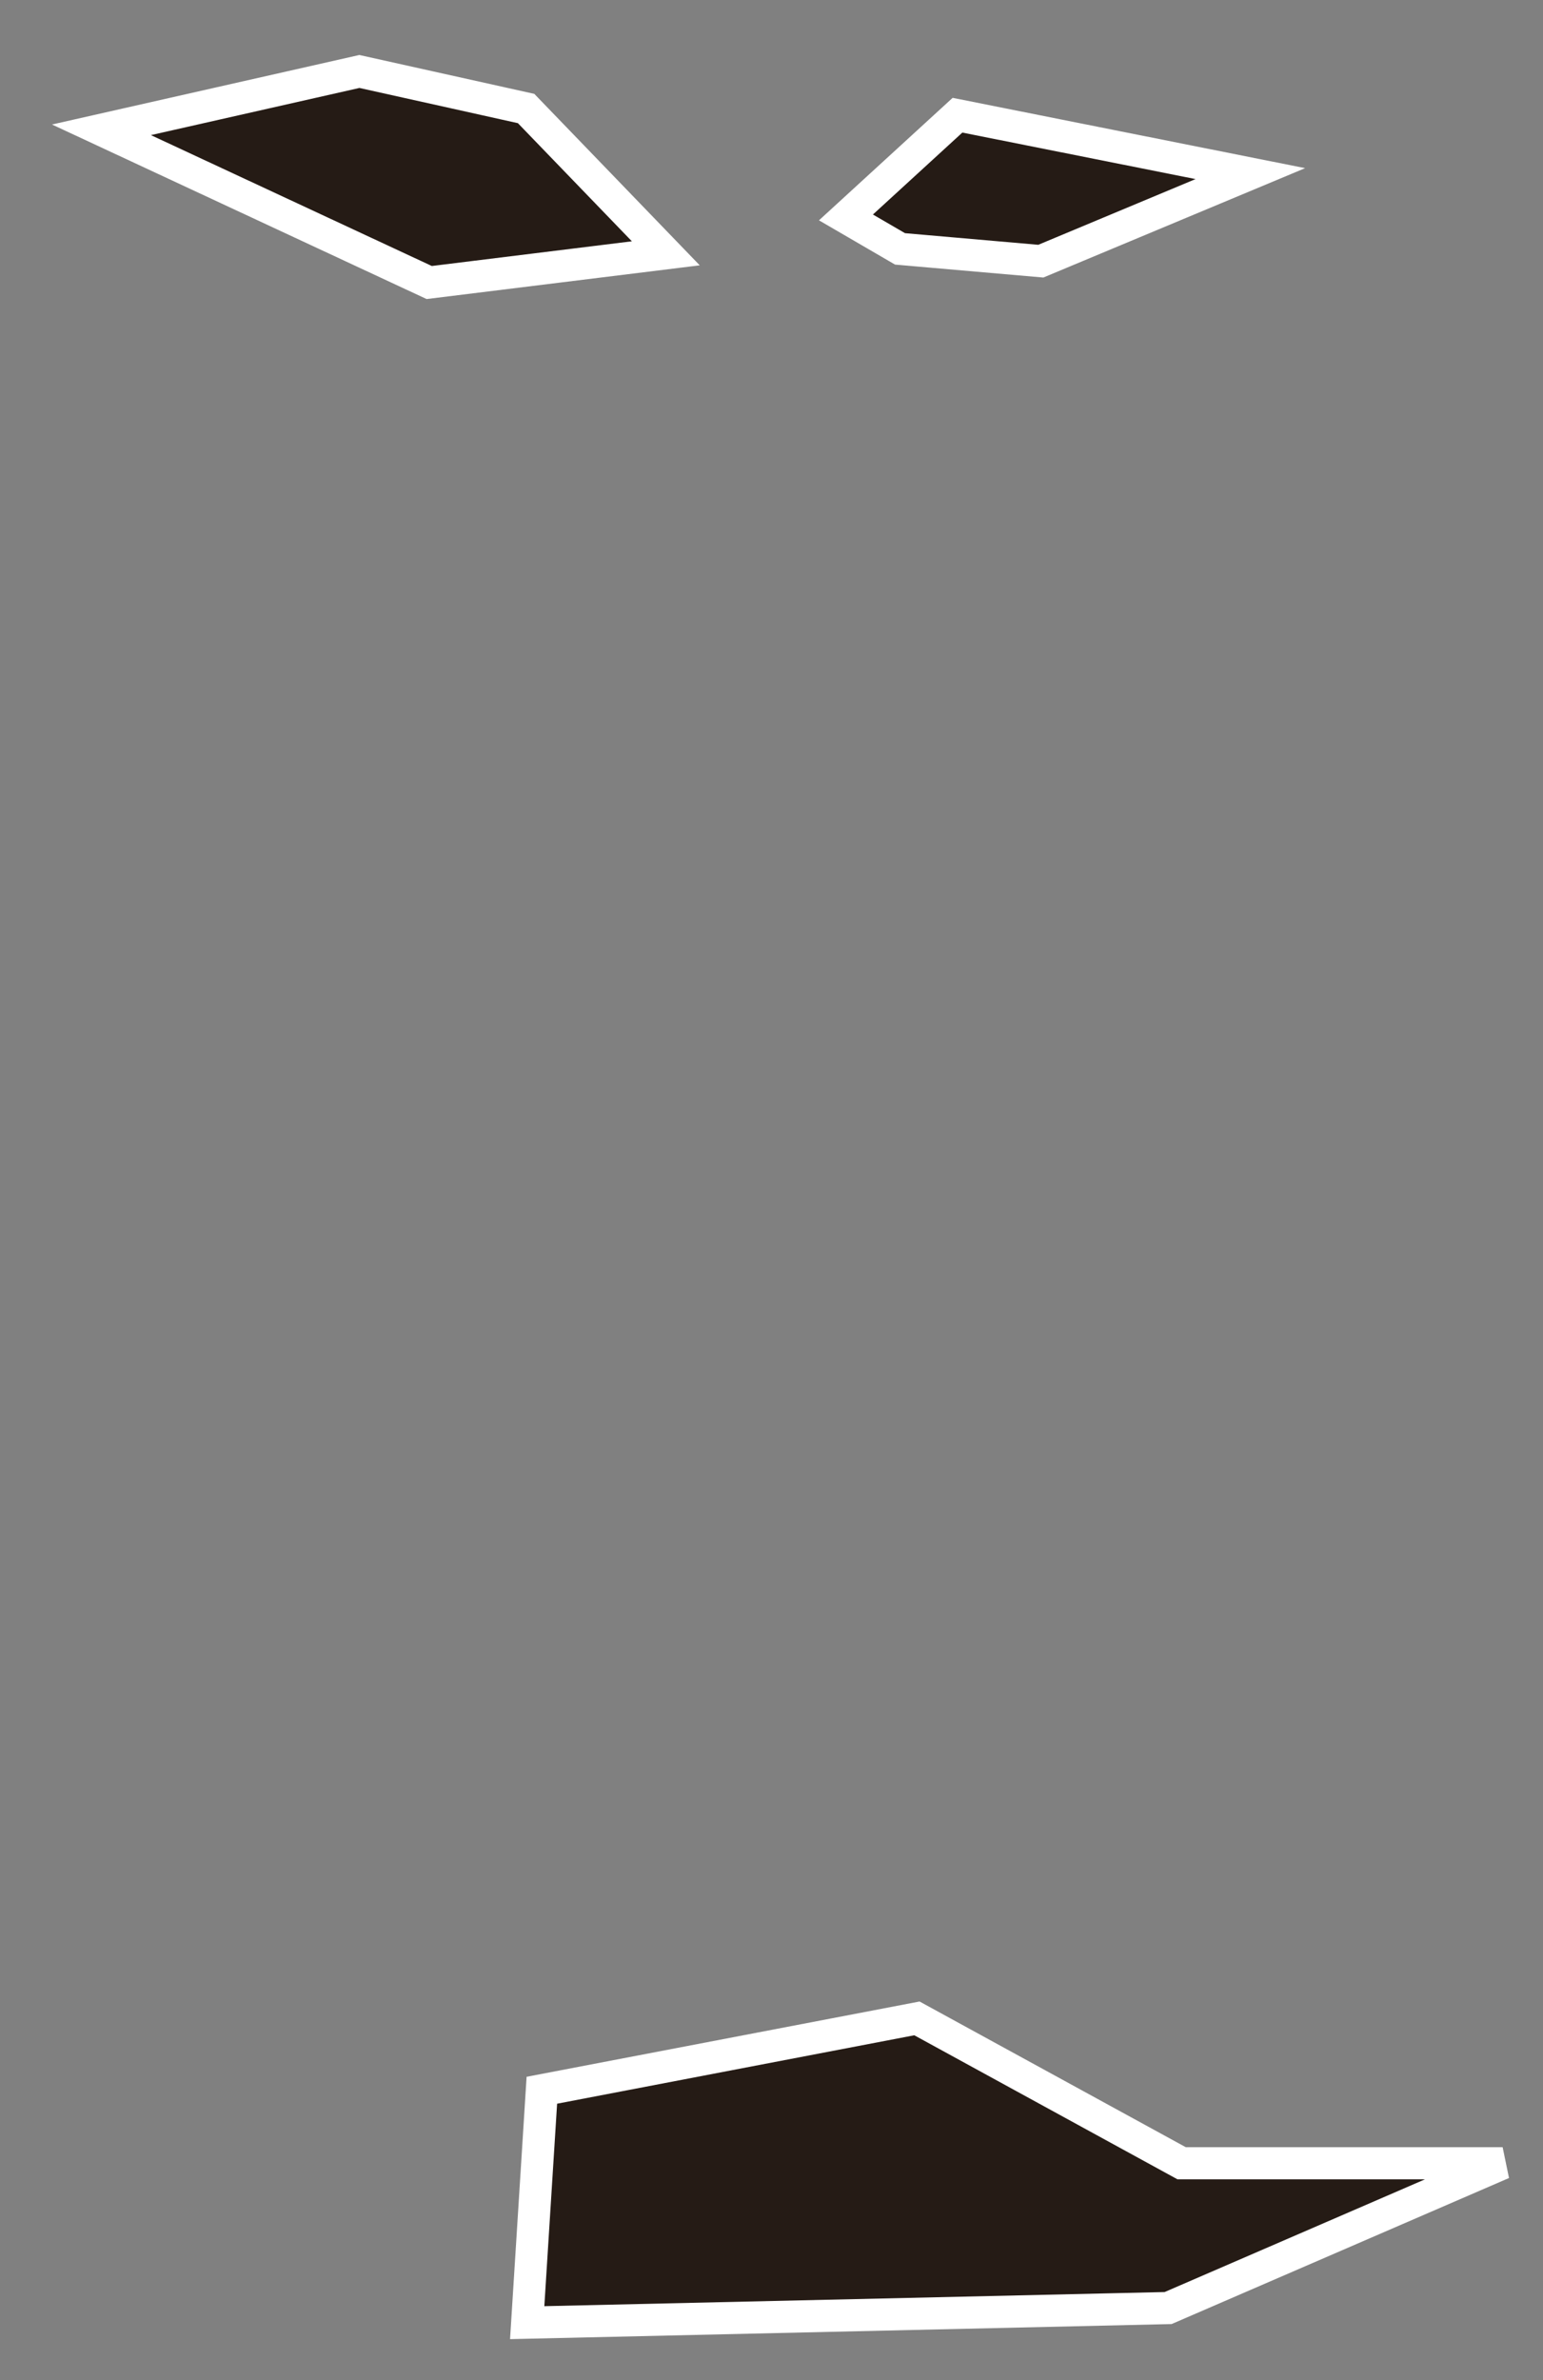 <svg width="24" height="37" viewBox="0 0 24 37" fill="none" xmlns="http://www.w3.org/2000/svg">
<rect x="0" y="0" width="24" height="37" fill="#808080" stroke="none"/>
<path id="VI" d="M10.356 3.938L6.676 4.392L1.578 2.018L5.59 1.111L8.183 1.687L10.356 3.938ZM19.448 2.699L16.189 4.06L13.999 3.869L13.158 3.38L14.893 1.791L19.448 2.699ZM14.262 31.377L18.379 33.629H23.372L18.169 35.88L8.2 36.107L8.428 32.494L14.262 31.377Z" fill="#1C110A" fill-opacity="0.91" stroke="white" stroke-width="0.5"/>
</svg>
